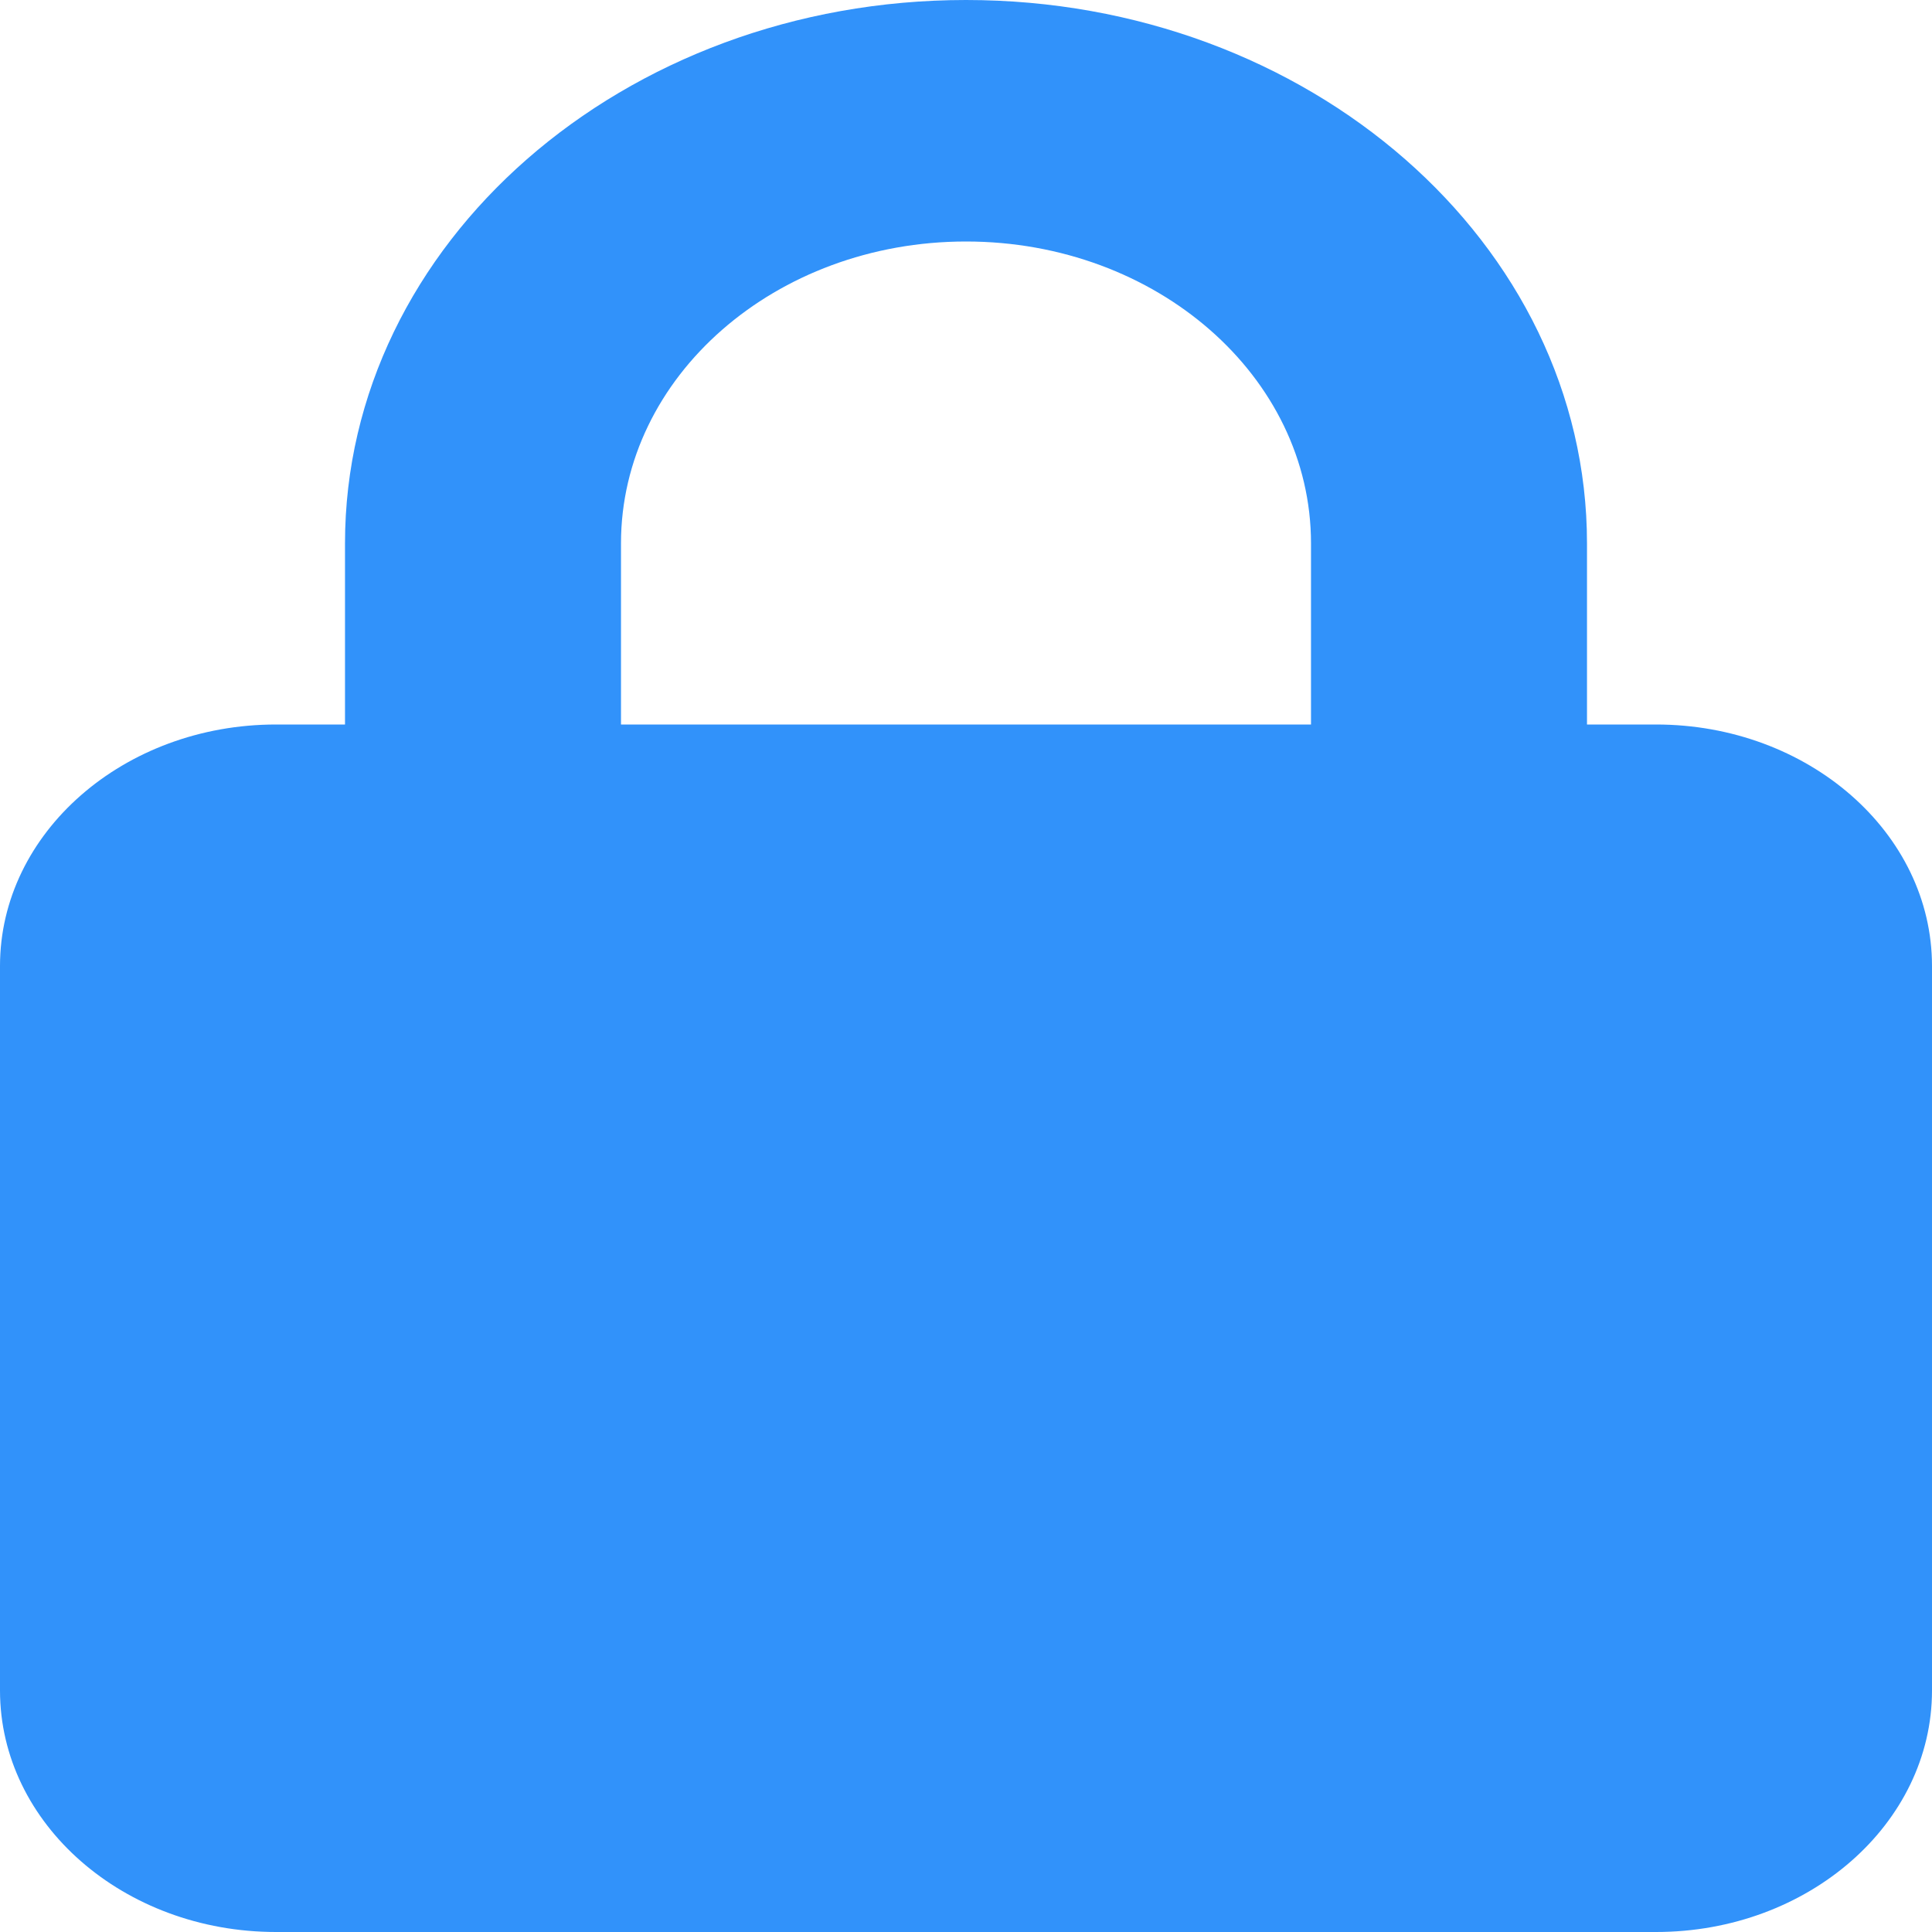 <svg width="40" height="40" viewBox="0 0 40 40" fill="none" xmlns="http://www.w3.org/2000/svg">
<g clip-path="url(#clip0_15_383)">
<path d="M12.857 11.25V15H27.143V11.25C27.143 7.797 23.946 5 20 5C16.054 5 12.857 7.797 12.857 11.25ZM7.143 15V11.25C7.143 5.039 12.902 0 20 0C27.098 0 32.857 5.039 32.857 11.25V15H34.286C37.438 15 40 17.242 40 20V35C40 37.758 37.438 40 34.286 40H5.714C2.562 40 0 37.758 0 35V20C0 17.242 2.562 15 5.714 15H7.143Z" fill="#3192FA"/>
</g>
<defs>
<clipPath id="clip0_15_383">
<rect width="40" height="40" fill="white"/>
</clipPath>
</defs>
</svg>
